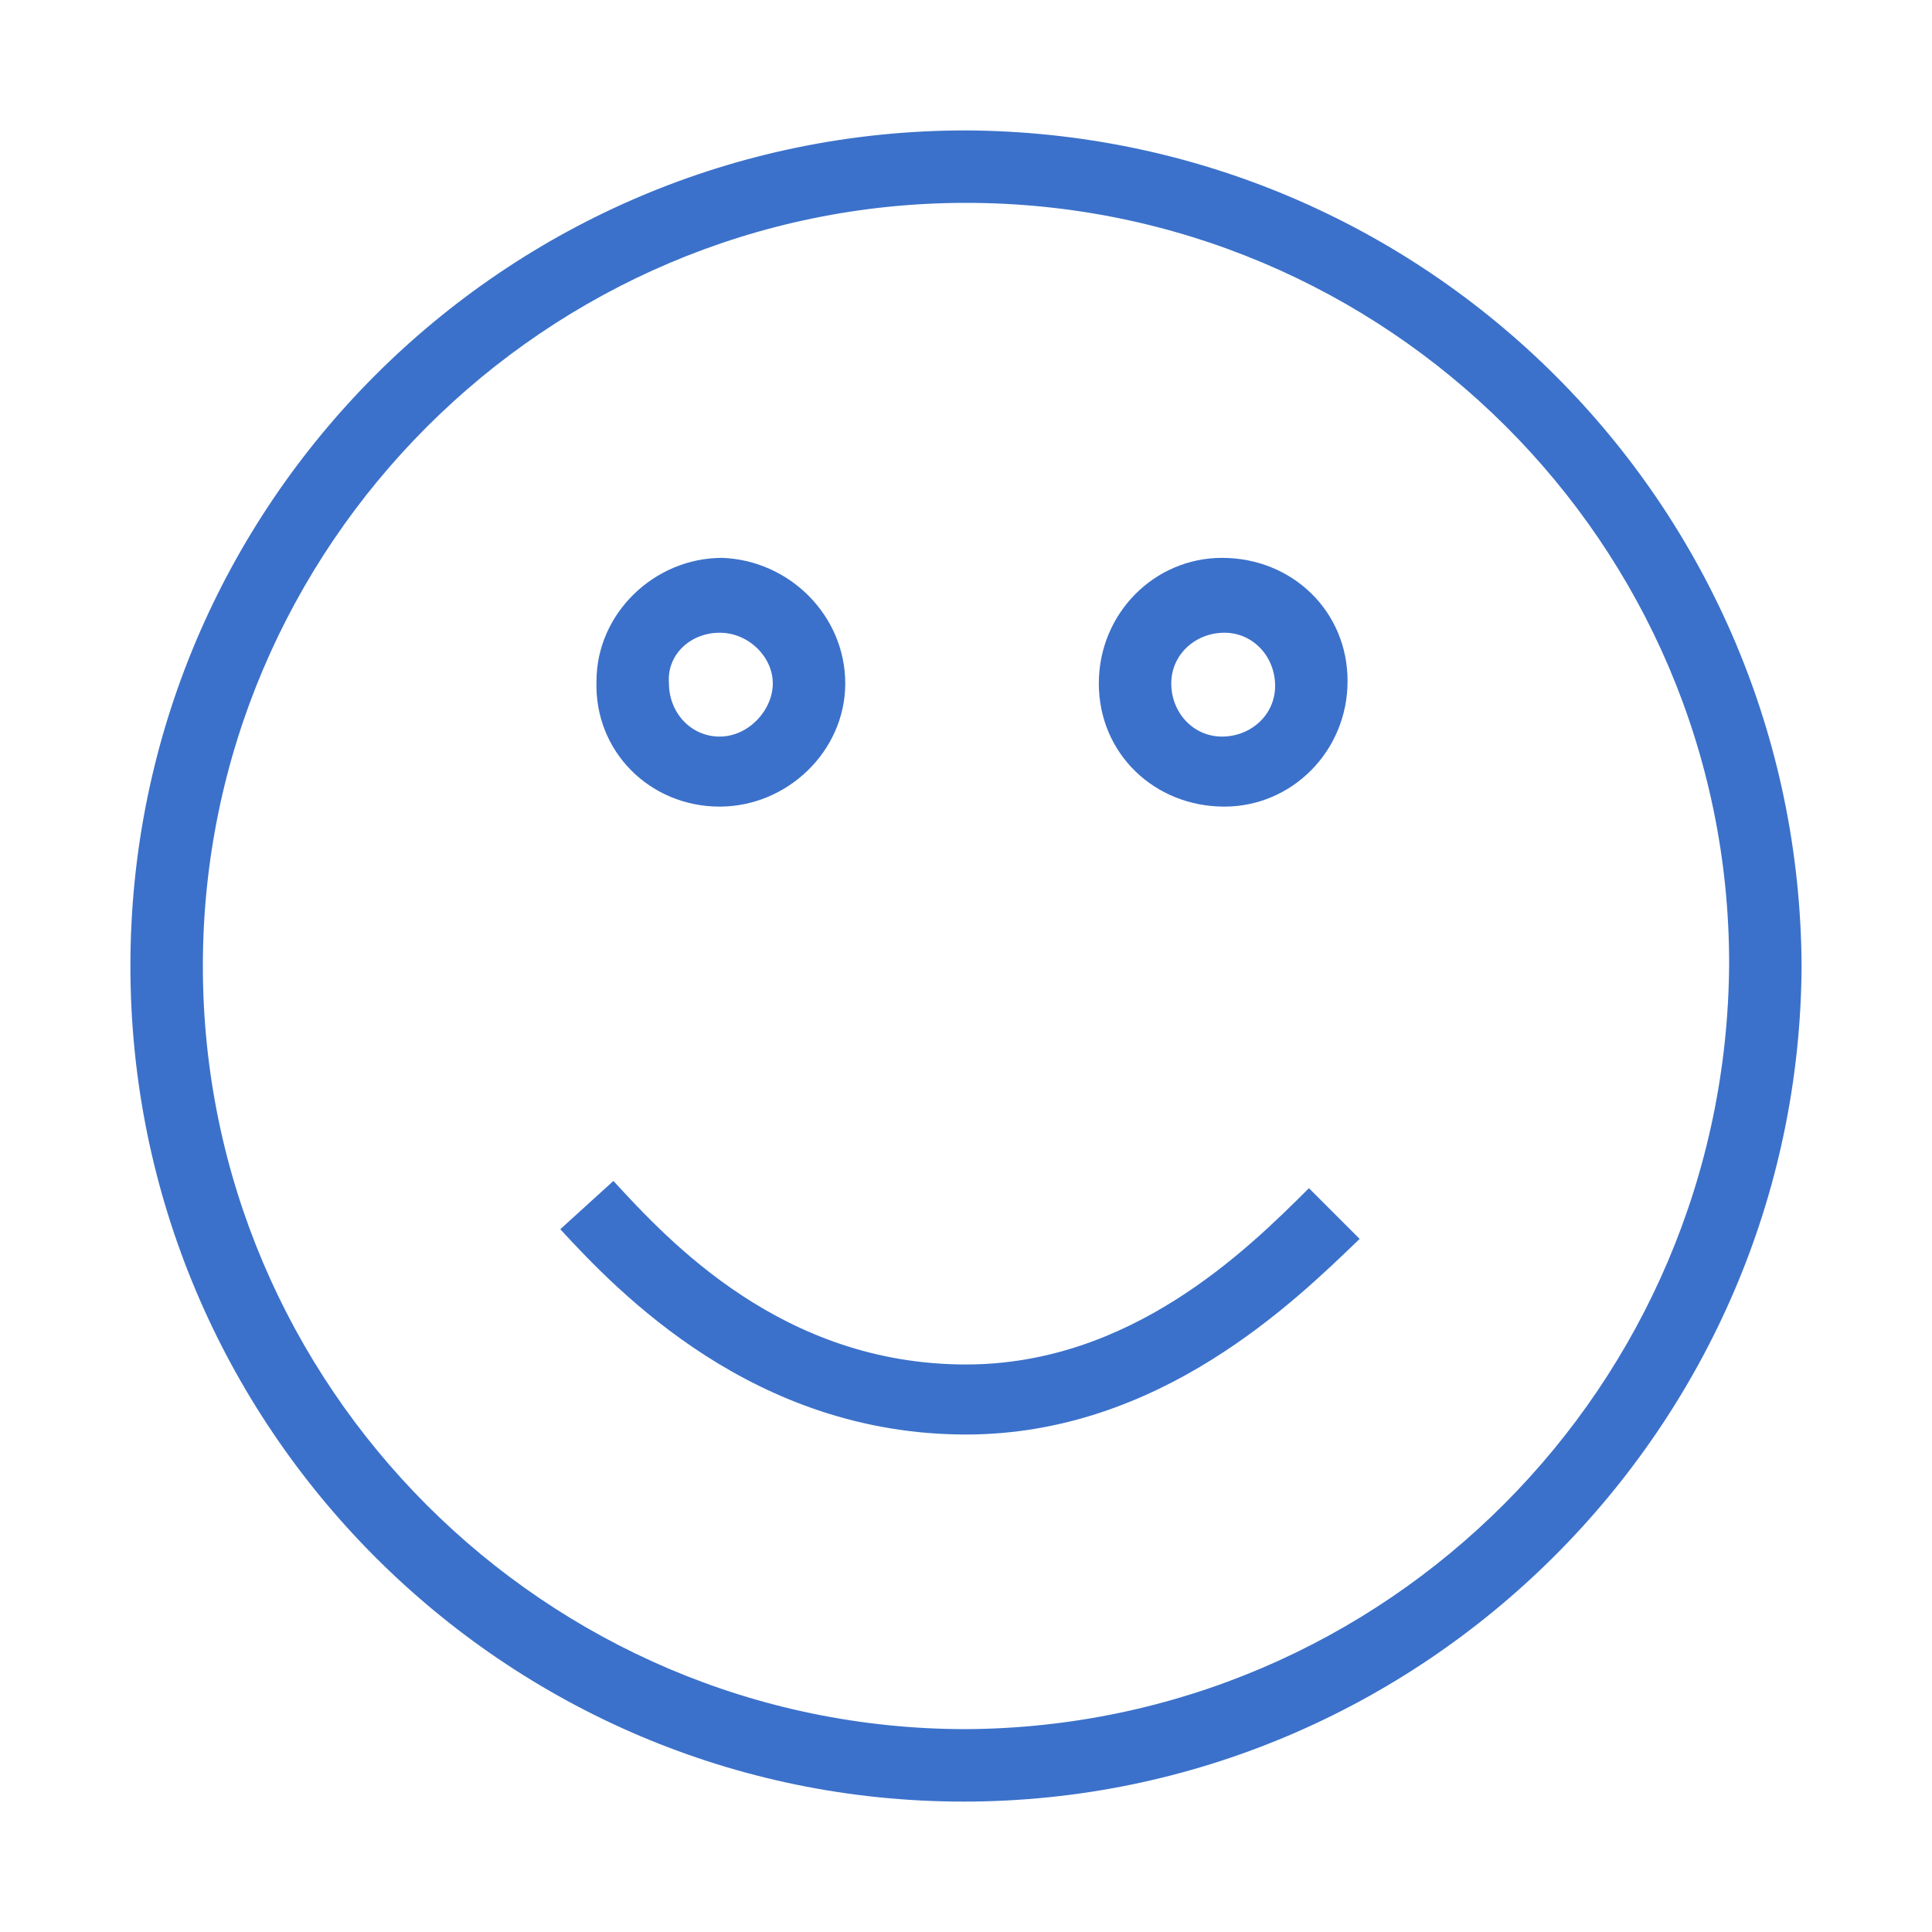 <?xml version="1.0" ?><svg id="Layer_1" style="enable-background:new 0 0 80 80;" fill="#3B71CA" version="1.1" viewBox="0 0 80 80" xml:space="preserve" xmlns="http://www.w3.org/2000/svg" xmlns:xlink="http://www.w3.org/1999/xlink"><title/><g id="Layer_2"><g id="Layer_3"><path d="M40,5.4C20.9,5.4,5.4,20.9,5.4,40c0,19.1,15.5,34.6,34.5,34.6S74.5,59.1,74.6,40c0,0,0,0,0,0C74.5,20.9,59.1,5.5,40,5.4z     M40,71.6C22.6,71.6,8.4,57.4,8.4,40C8.4,22.6,22.6,8.4,40,8.4c17.4,0,31.6,14.1,31.6,31.5c0,0,0,0,0,0    C71.5,57.4,57.4,71.5,40,71.6z"/><path d="M50.7,33.4c2.8,0,5.1-2.3,5.1-5.2s-2.3-5.1-5.2-5.1c-2.8,0-5.1,2.3-5.1,5.2S47.8,33.4,50.7,33.4L50.7,33.4z M50.7,26.2    c1.2,0,2.1,1,2.1,2.2s-1,2.1-2.2,2.1c-1.2,0-2.1-1-2.1-2.2C48.5,27.1,49.5,26.2,50.7,26.2L50.7,26.2z"/><path d="M29.8,33.4c2.8,0,5.2-2.3,5.2-5.1s-2.3-5.1-5.1-5.2c-2.8,0-5.2,2.3-5.2,5.1c0,0,0,0,0,0C24.6,31.1,26.9,33.4,29.8,33.4z     M29.8,26.2c1.2,0,2.2,1,2.2,2.1s-1,2.2-2.2,2.2s-2.1-1-2.1-2.2l0,0C27.6,27.1,28.6,26.2,29.8,26.2L29.8,26.2z"/><path d="M40,56.5c-7.6,0-12.3-5.1-14.6-7.6l-2.2,2c2.4,2.6,8,8.5,16.8,8.5c8,0,13.6-5.5,16.3-8.1l-2.1-2.1    C51.6,51.8,46.8,56.5,40,56.5z"/></g></g></svg>